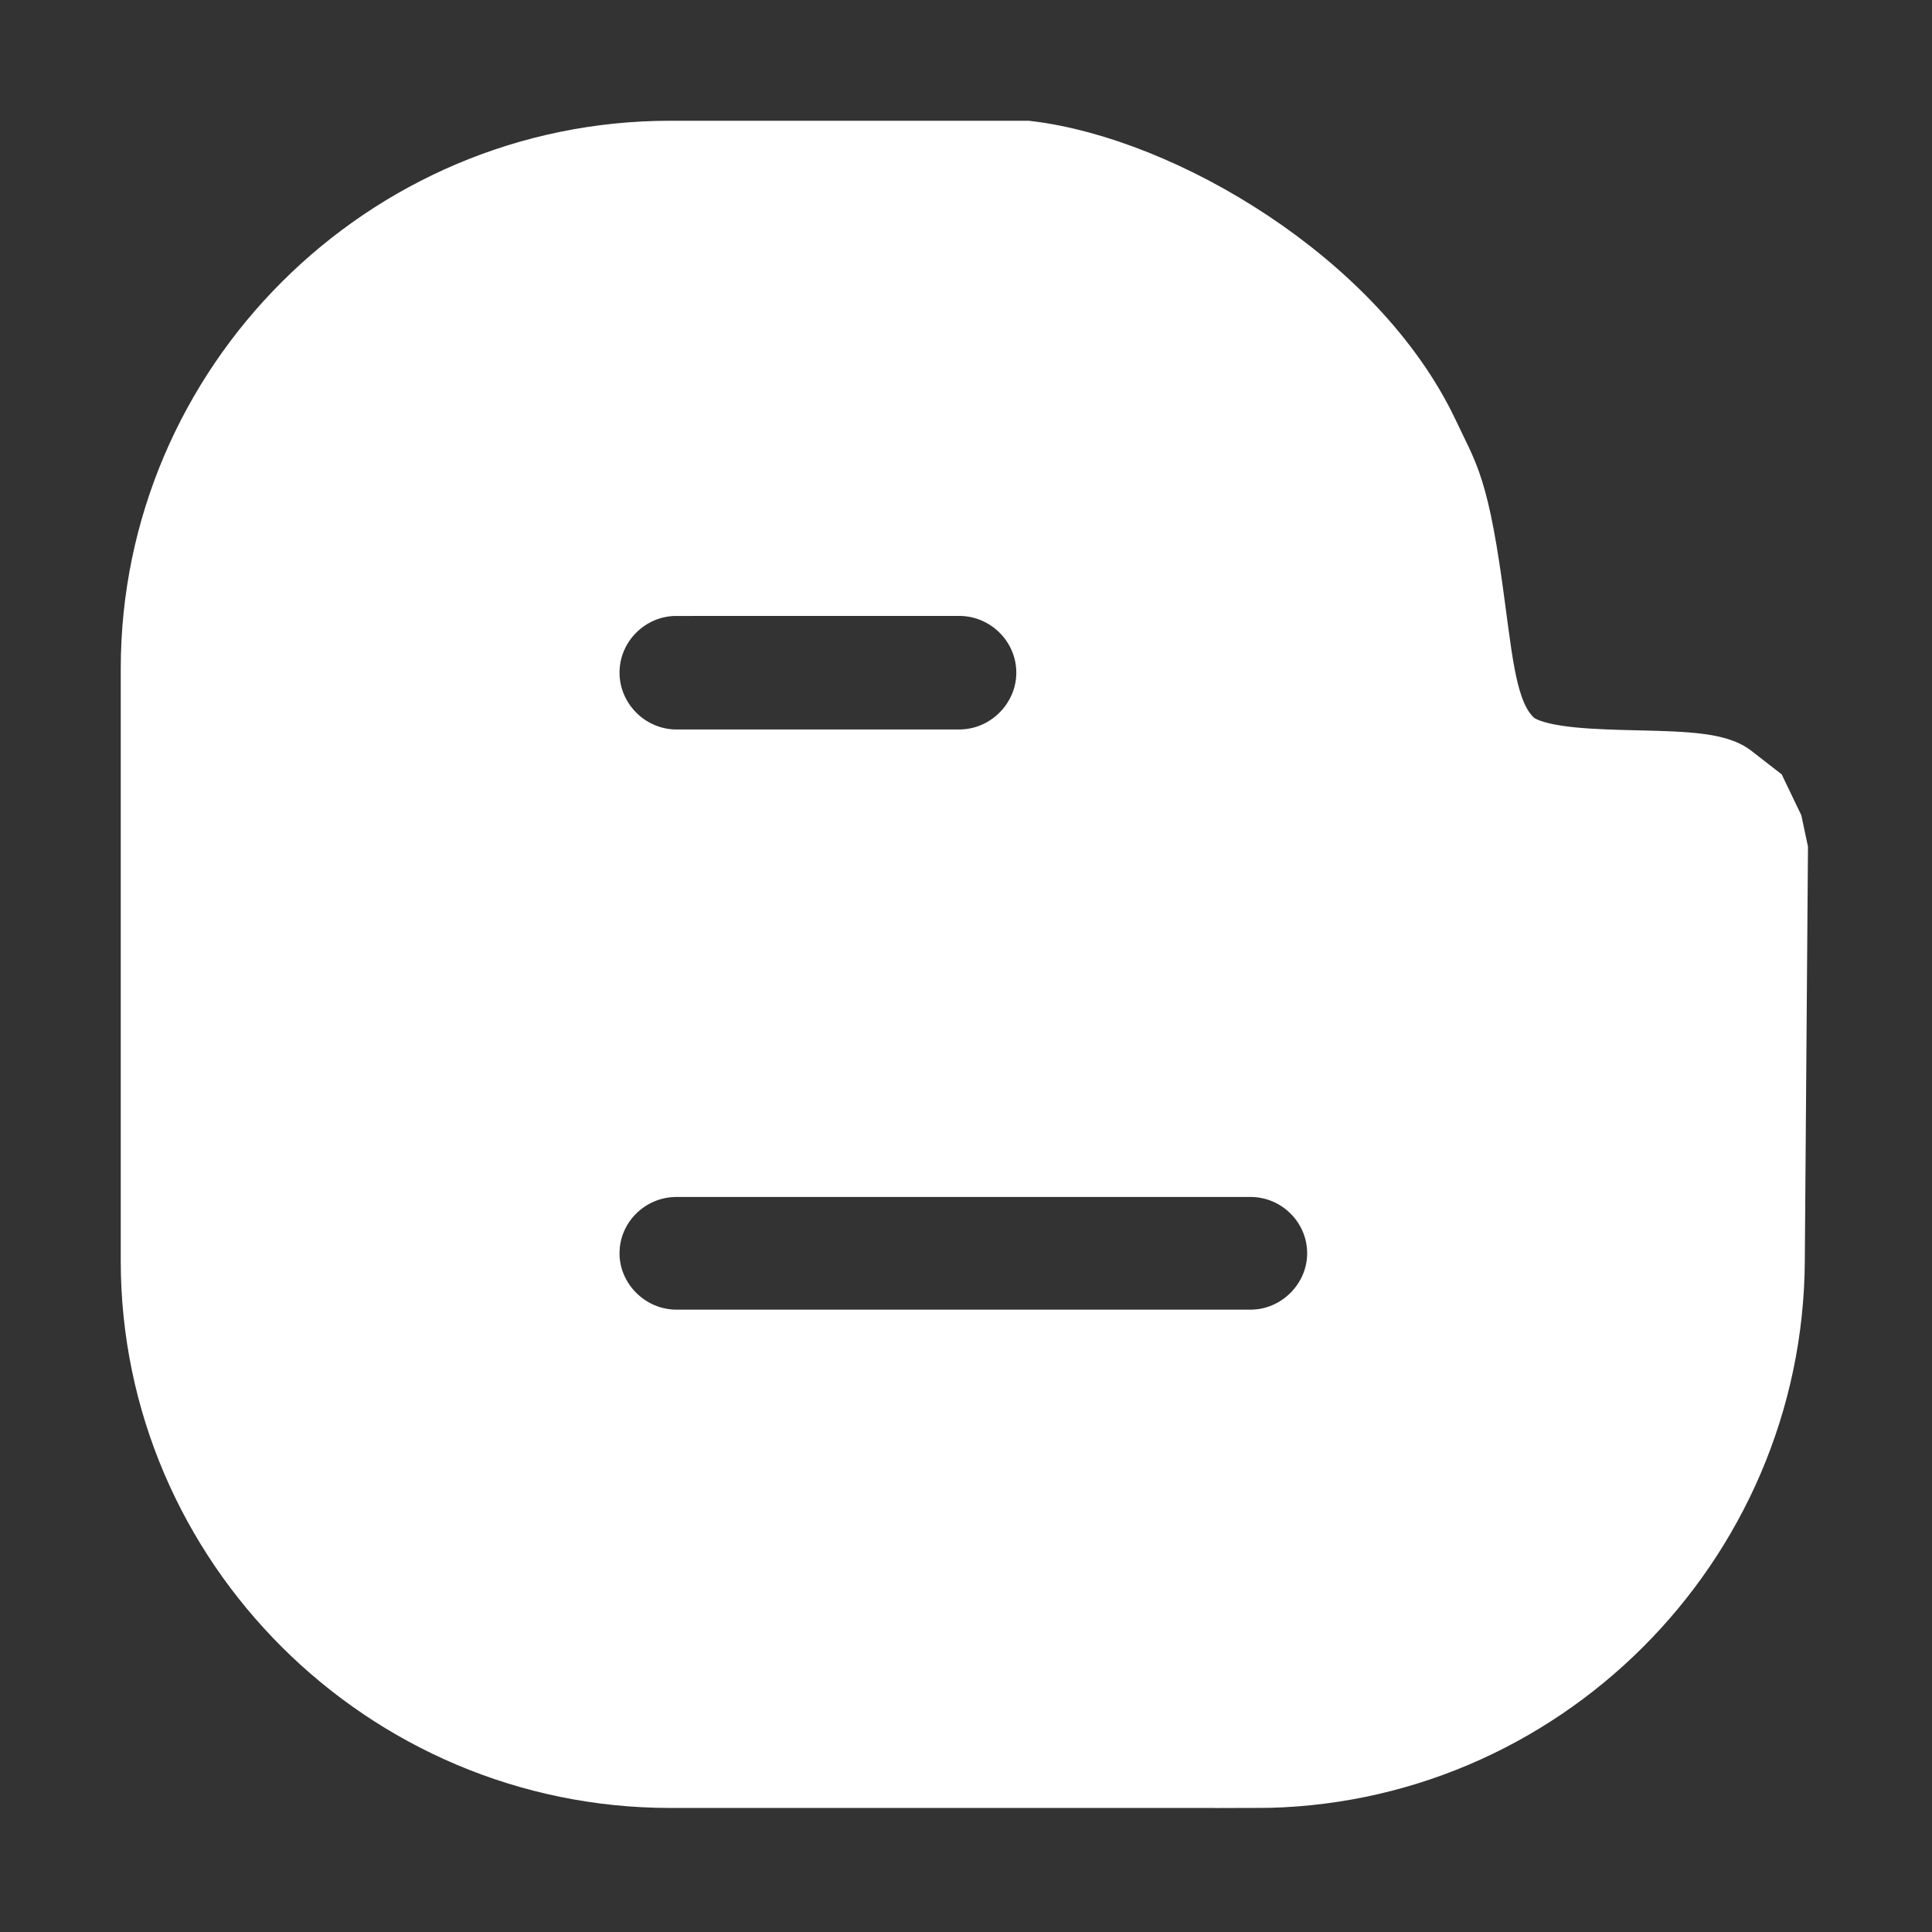 <!DOCTYPE svg PUBLIC "-//W3C//DTD SVG 1.1//EN" "http://www.w3.org/Graphics/SVG/1.1/DTD/svg11.dtd">
<!-- Uploaded to: SVG Repo, www.svgrepo.com, Transformed by: SVG Repo Mixer Tools -->
<svg fill="#ffffff" width="64px" height="64px" viewBox="-2 -2 24 24" xmlns="http://www.w3.org/2000/svg" preserveAspectRatio="xMinYMin" class="jam jam-blogger" stroke="#ffffff">
<rect x="-2" y="-2" width="24" height="24" fill="#333333" stroke="none"/>
<g id="SVGRepo_bgCarrier" stroke-width="0"/>
<g id="SVGRepo_tracerCarrier" stroke-linecap="round" stroke-linejoin="round"/>
<g id="SVGRepo_iconCarrier">
<path d="M13.593 19.96c3.48 0 6.307-2.836 6.327-6.297l.039-5.095-.059-.278-.167-.348-.283-.22c-.367-.287-2.228.02-2.729-.435-.355-.324-.41-.91-.518-1.706-.2-1.54-.326-1.62-.568-2.142C14.76 1.585 12.382.193 10.75 0H6.325C2.845 0 0 2.839 0 6.307v7.356c0 3.461 2.845 6.296 6.325 6.296h7.268zM6.406 5.151h3.507c.67 0 1.212.544 1.212 1.205 0 .657-.542 1.206-1.212 1.206H6.406c-.67 0-1.21-.549-1.21-1.206 0-.661.54-1.205 1.21-1.205zm-1.21 8.418c0-.66.54-1.2 1.21-1.2h7.127c.665 0 1.205.54 1.205 1.2 0 .652-.54 1.2-1.205 1.2H6.406c-.67 0-1.21-.548-1.21-1.2z"/>
</g>
</svg>